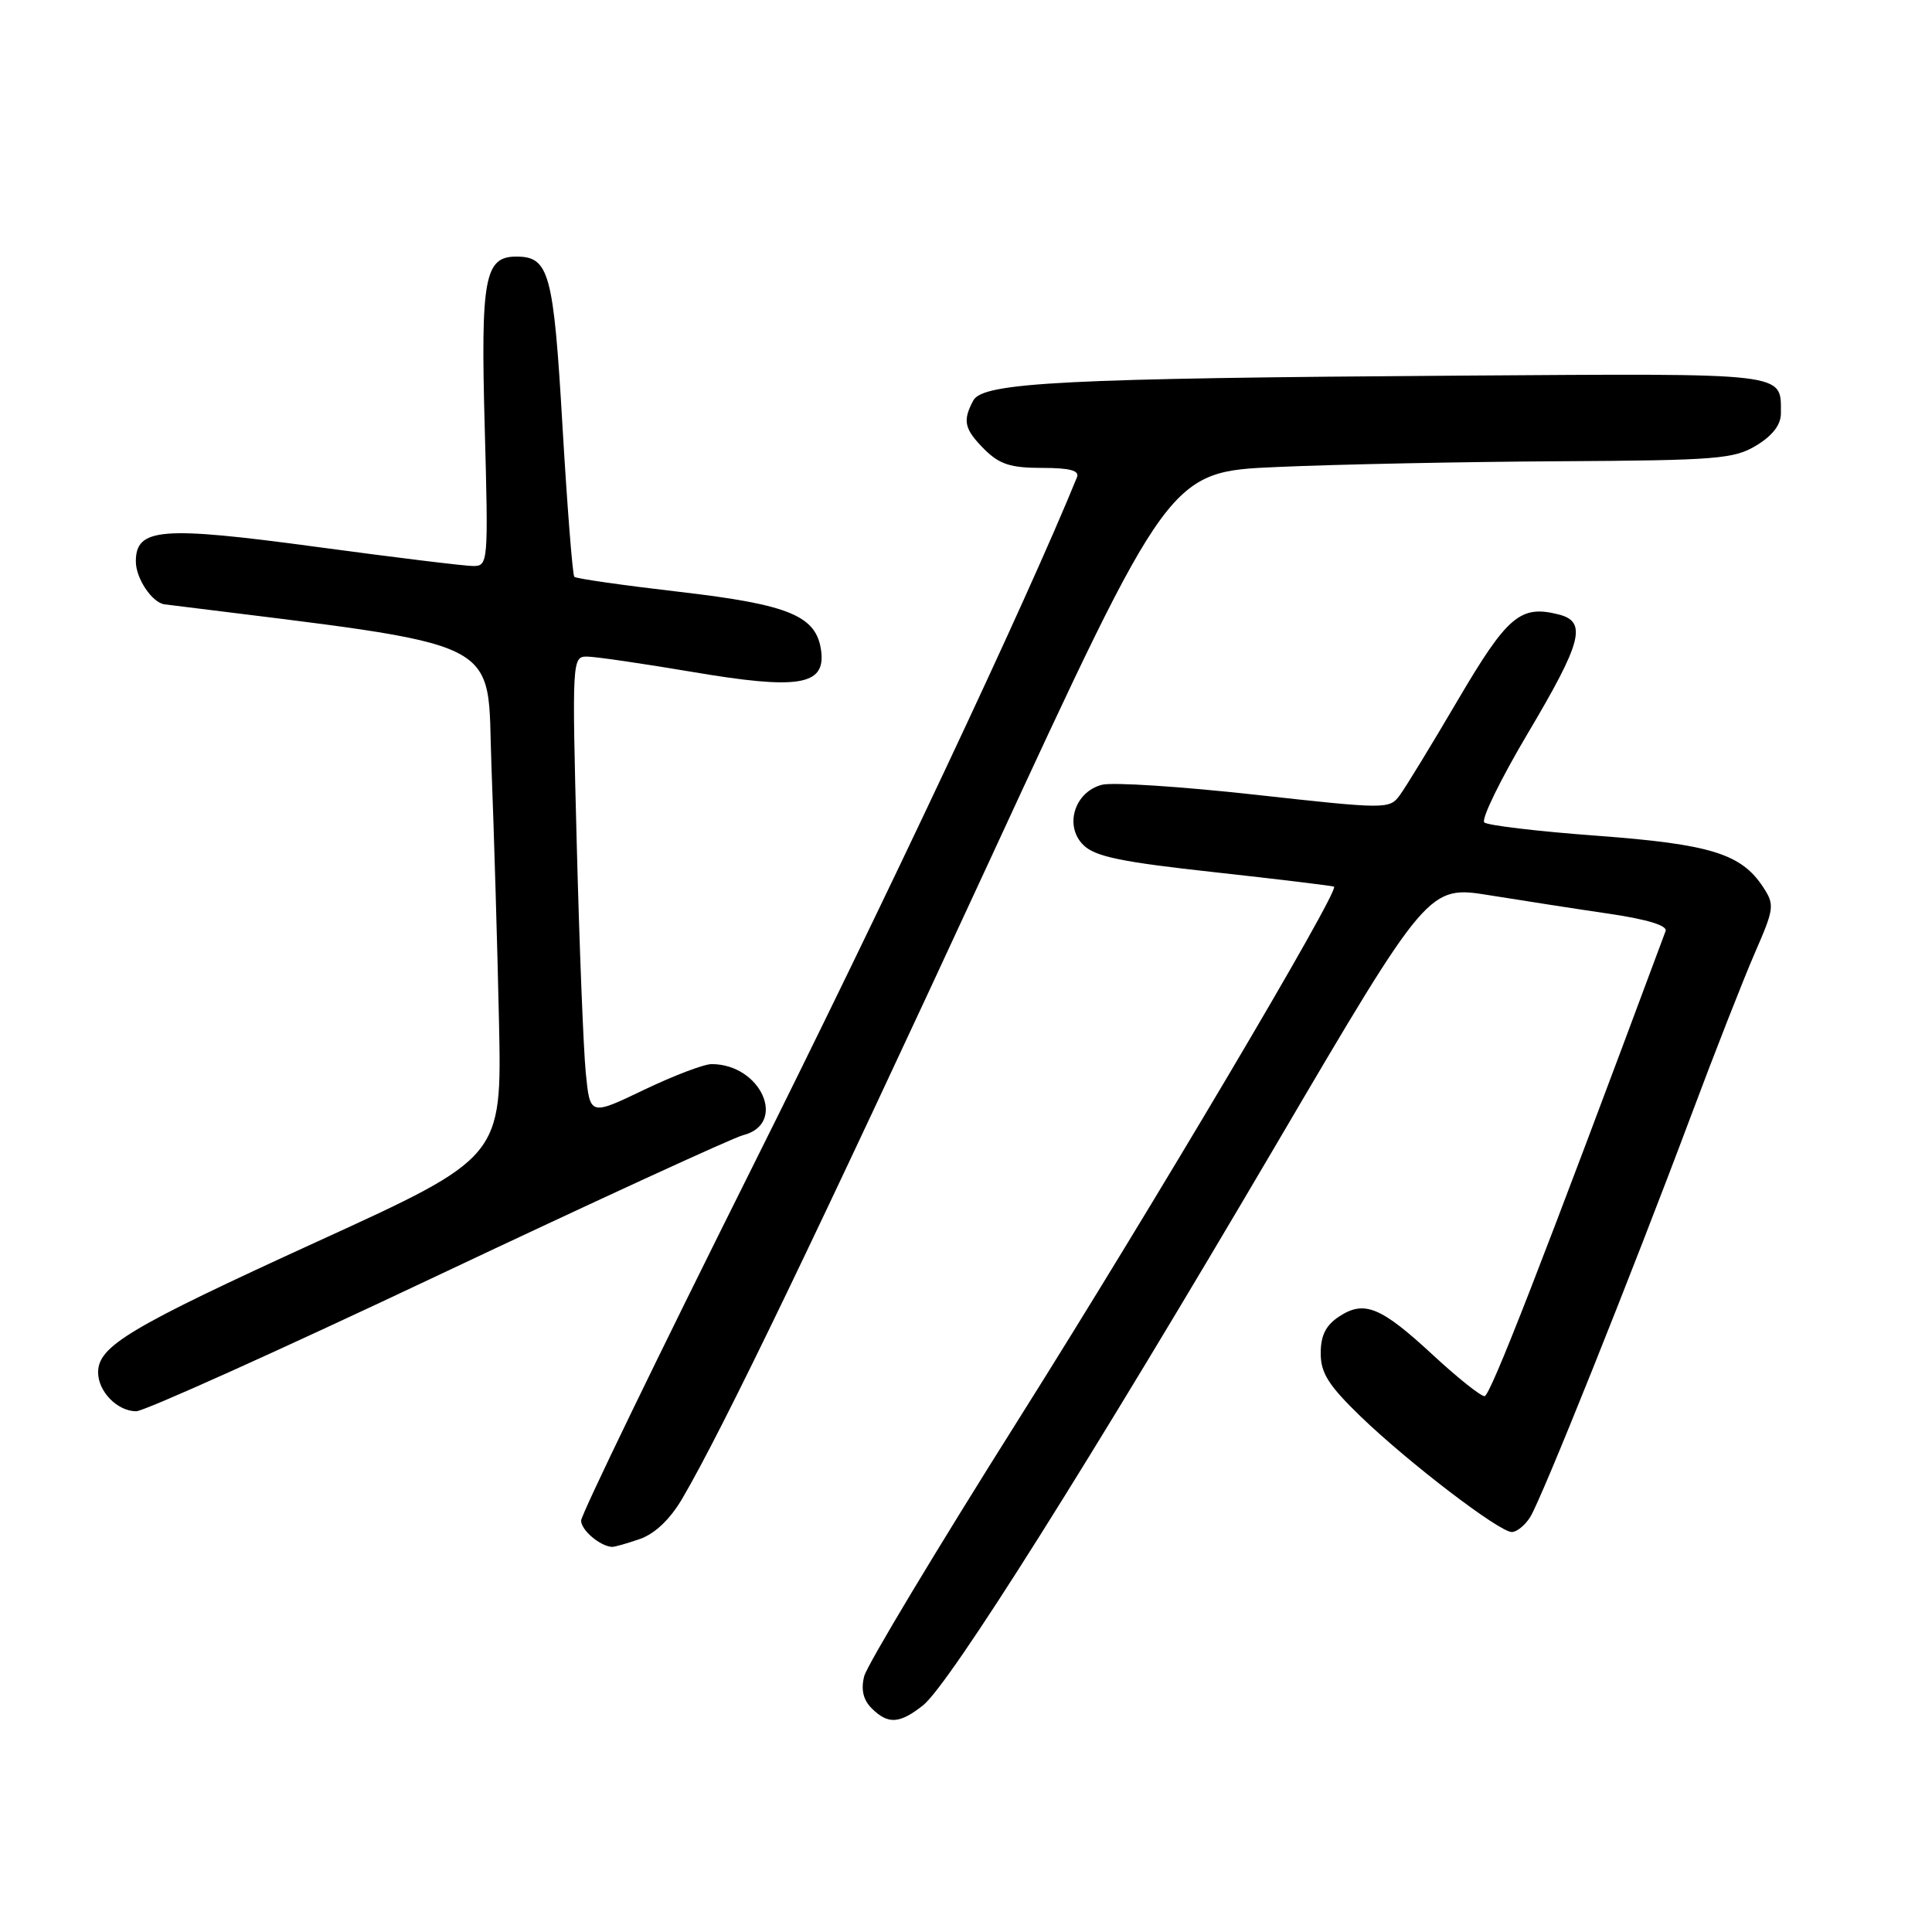 <?xml version="1.0" encoding="UTF-8" standalone="no"?>
<!DOCTYPE svg PUBLIC "-//W3C//DTD SVG 1.1//EN" "http://www.w3.org/Graphics/SVG/1.1/DTD/svg11.dtd" >
<svg xmlns="http://www.w3.org/2000/svg" xmlns:xlink="http://www.w3.org/1999/xlink" version="1.1" viewBox="0 0 256 256">
 <g >
 <path fill="currentColor"
d=" M 122.29 225.98 C 125.78 223.24 144.46 193.58 168.95 151.91 C 189.27 117.32 189.27 117.32 197.39 118.63 C 201.85 119.35 209.01 120.46 213.31 121.09 C 218.30 121.83 220.97 122.65 220.70 123.37 C 204.33 167.35 197.46 185.00 196.71 185.00 C 196.19 185.00 193.13 182.56 189.91 179.58 C 182.98 173.16 180.79 172.25 177.45 174.44 C 175.68 175.60 175.00 176.95 175.00 179.31 C 175.00 181.93 176.03 183.56 180.25 187.65 C 186.56 193.75 198.65 203.00 200.32 203.00 C 200.98 203.00 202.08 202.11 202.76 201.02 C 204.29 198.57 216.20 168.85 224.01 148.00 C 227.20 139.47 231.04 129.69 232.53 126.26 C 235.11 120.35 235.16 119.90 233.62 117.54 C 230.72 113.12 226.64 111.86 211.60 110.74 C 203.84 110.17 197.13 109.37 196.68 108.98 C 196.23 108.58 198.82 103.28 202.43 97.19 C 209.66 85.01 210.34 82.37 206.50 81.41 C 201.45 80.14 199.73 81.61 193.18 92.75 C 189.71 98.66 186.24 104.35 185.47 105.38 C 184.11 107.23 183.71 107.23 166.29 105.30 C 156.51 104.22 147.38 103.62 146.00 103.99 C 142.37 104.94 140.99 109.44 143.55 111.97 C 145.12 113.51 148.55 114.22 161.00 115.58 C 169.53 116.52 176.62 117.38 176.77 117.49 C 177.49 118.07 152.72 159.88 135.01 188.00 C 124.09 205.32 114.87 220.67 114.51 222.11 C 114.06 223.88 114.38 225.24 115.50 226.36 C 117.66 228.51 119.18 228.43 122.29 225.98 Z  M 84.80 203.92 C 86.79 203.22 88.81 201.30 90.42 198.54 C 95.81 189.35 108.29 163.42 131.14 114.00 C 154.94 62.50 154.94 62.50 169.22 61.88 C 177.07 61.53 193.85 61.19 206.50 61.12 C 227.54 61.00 229.78 60.82 232.75 59.01 C 234.89 57.71 235.99 56.26 235.98 54.76 C 235.95 49.31 237.38 49.48 193.79 49.77 C 141.16 50.12 130.25 50.67 128.97 53.06 C 127.52 55.77 127.76 56.85 130.45 59.55 C 132.43 61.52 133.92 62.00 138.06 62.00 C 141.79 62.00 143.07 62.35 142.70 63.25 C 136.10 79.47 117.34 119.32 99.62 154.79 C 87.18 179.70 77.00 200.71 77.00 201.49 C 77.00 202.75 79.52 204.89 81.10 204.97 C 81.43 204.99 83.10 204.51 84.80 203.92 Z  M 58.00 169.01 C 78.92 159.12 97.12 150.76 98.45 150.42 C 104.37 148.94 100.86 141.00 94.29 141.00 C 93.27 141.00 89.23 142.54 85.31 144.42 C 78.18 147.84 78.18 147.84 77.62 142.17 C 77.31 139.05 76.77 125.36 76.42 111.75 C 75.79 87.50 75.82 87.00 77.76 87.00 C 78.86 87.00 85.14 87.92 91.72 89.03 C 105.72 91.41 109.35 90.84 108.82 86.35 C 108.25 81.62 104.72 80.13 90.01 78.42 C 82.59 77.56 76.33 76.67 76.10 76.43 C 75.87 76.20 75.17 67.28 74.54 56.60 C 73.35 36.11 72.78 34.00 68.41 34.00 C 64.21 34.00 63.68 36.84 64.23 56.69 C 64.72 74.58 64.68 75.00 62.70 75.00 C 61.59 75.00 52.26 73.86 41.98 72.47 C 21.33 69.68 18.00 69.95 18.00 74.40 C 18.00 76.65 20.17 79.88 21.82 80.08 C 67.94 85.86 64.45 84.13 65.12 101.50 C 65.46 110.30 65.91 125.56 66.12 135.42 C 66.50 153.34 66.50 153.34 42.12 164.48 C 17.12 175.91 13.00 178.37 13.00 181.85 C 13.00 184.39 15.56 187.00 18.05 187.00 C 19.10 187.00 37.07 178.91 58.00 169.01 Z "/>
</g>
</svg>